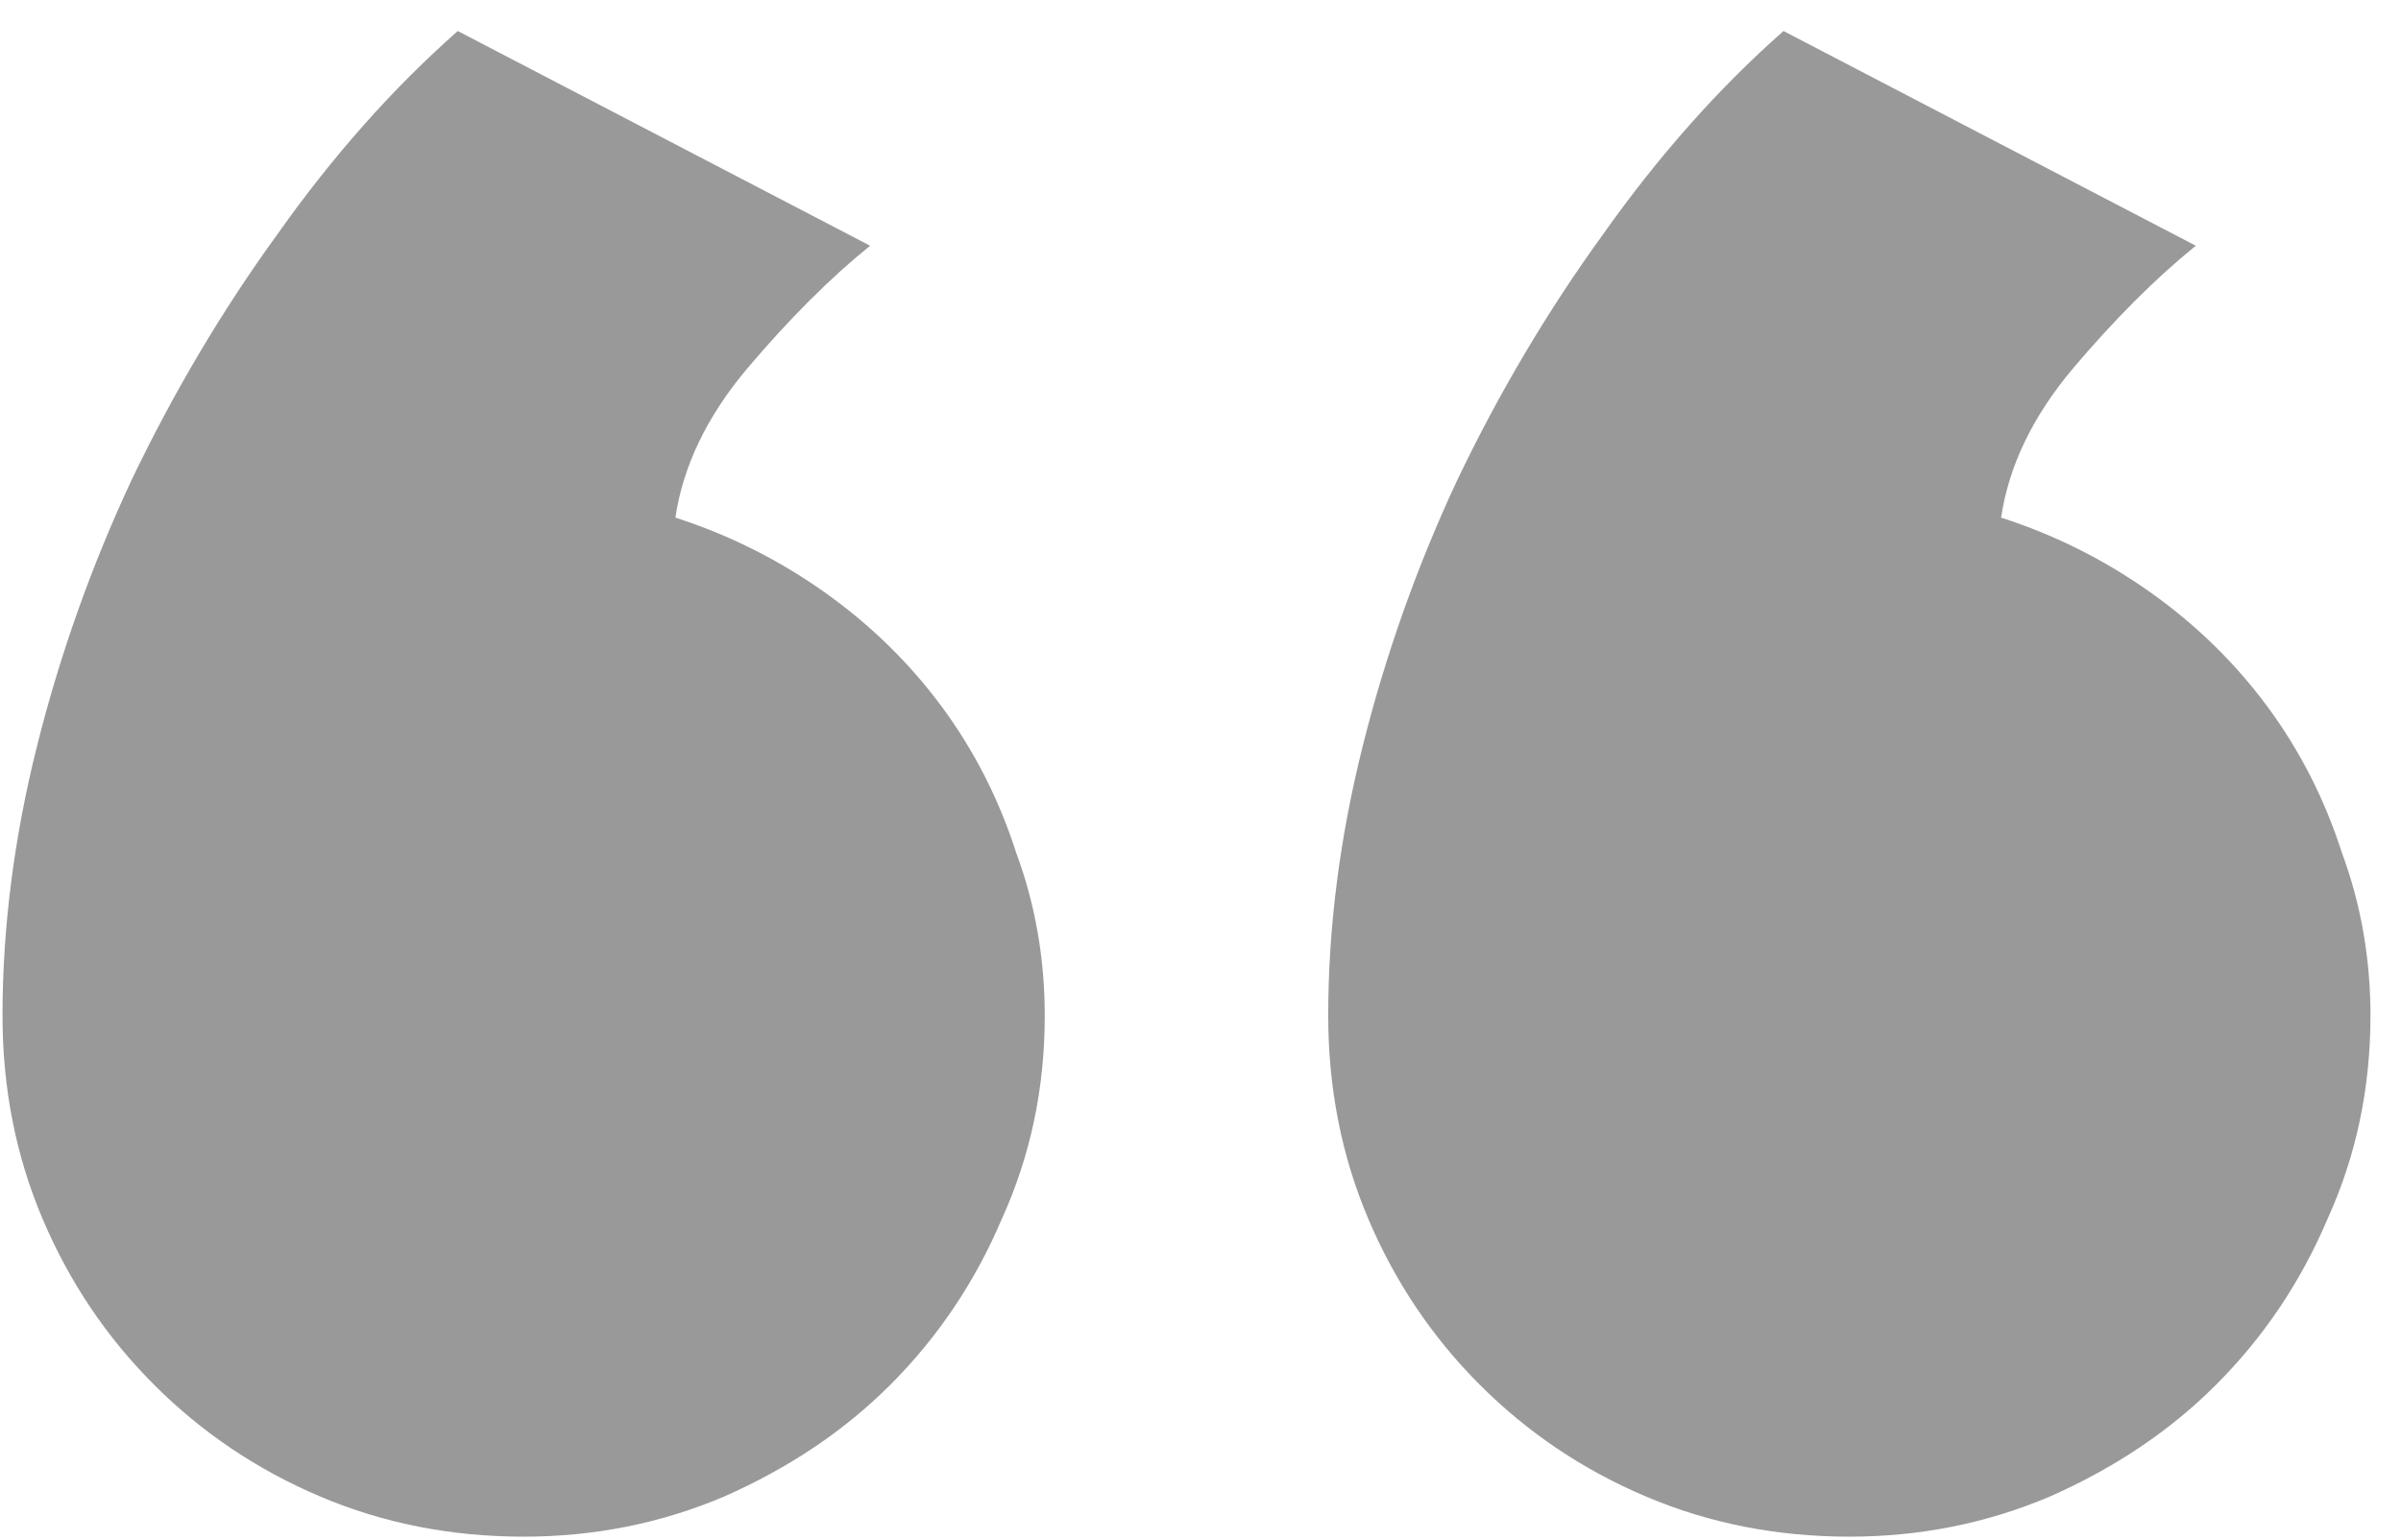 <svg xmlns="http://www.w3.org/2000/svg" width="67" height="43" viewBox="0 0 67 43" fill="none">
  <path d="M66.148 28.352C66.148 30.376 65.749 32.267 64.95 34.025C64.204 35.783 63.165 37.328 61.834 38.659C60.555 39.938 59.01 40.976 57.199 41.775C55.441 42.521 53.577 42.894 51.606 42.894C49.582 42.894 47.691 42.521 45.933 41.775C44.175 41.03 42.631 39.991 41.299 38.659C39.967 37.328 38.929 35.783 38.183 34.025C37.437 32.267 37.064 30.376 37.064 28.352C37.064 25.902 37.384 23.398 38.023 20.841C38.662 18.285 39.541 15.808 40.66 13.411C41.832 10.96 43.19 8.67 44.735 6.539C46.279 4.355 47.957 2.464 49.769 0.866L61.274 6.859C60.156 7.764 59.01 8.91 57.838 10.294C56.72 11.626 56.054 13.011 55.841 14.449C57.332 14.929 58.717 15.621 59.996 16.527C61.274 17.432 62.366 18.498 63.272 19.723C64.177 20.948 64.87 22.306 65.349 23.798C65.882 25.236 66.148 26.754 66.148 28.352ZM29.154 28.352C29.154 30.376 28.755 32.267 27.956 34.025C27.21 35.783 26.171 37.328 24.84 38.659C23.561 39.938 22.016 40.976 20.205 41.775C18.447 42.521 16.583 42.894 14.612 42.894C12.588 42.894 10.697 42.521 8.939 41.775C7.181 41.03 5.637 39.991 4.305 38.659C2.973 37.328 1.935 35.783 1.189 34.025C0.443 32.267 0.07 30.376 0.07 28.352C0.07 25.902 0.39 23.398 1.029 20.841C1.668 18.285 2.547 15.808 3.666 13.411C4.838 10.96 6.196 8.67 7.741 6.539C9.286 4.355 10.963 2.464 12.774 0.866L24.28 6.859C23.162 7.764 22.016 8.91 20.845 10.294C19.726 11.626 19.06 13.011 18.847 14.449C20.338 14.929 21.723 15.621 23.002 16.527C24.28 17.432 25.372 18.498 26.278 19.723C27.183 20.948 27.876 22.306 28.355 23.798C28.888 25.236 29.154 26.754 29.154 28.352Z" fill="#999999"/>
</svg>